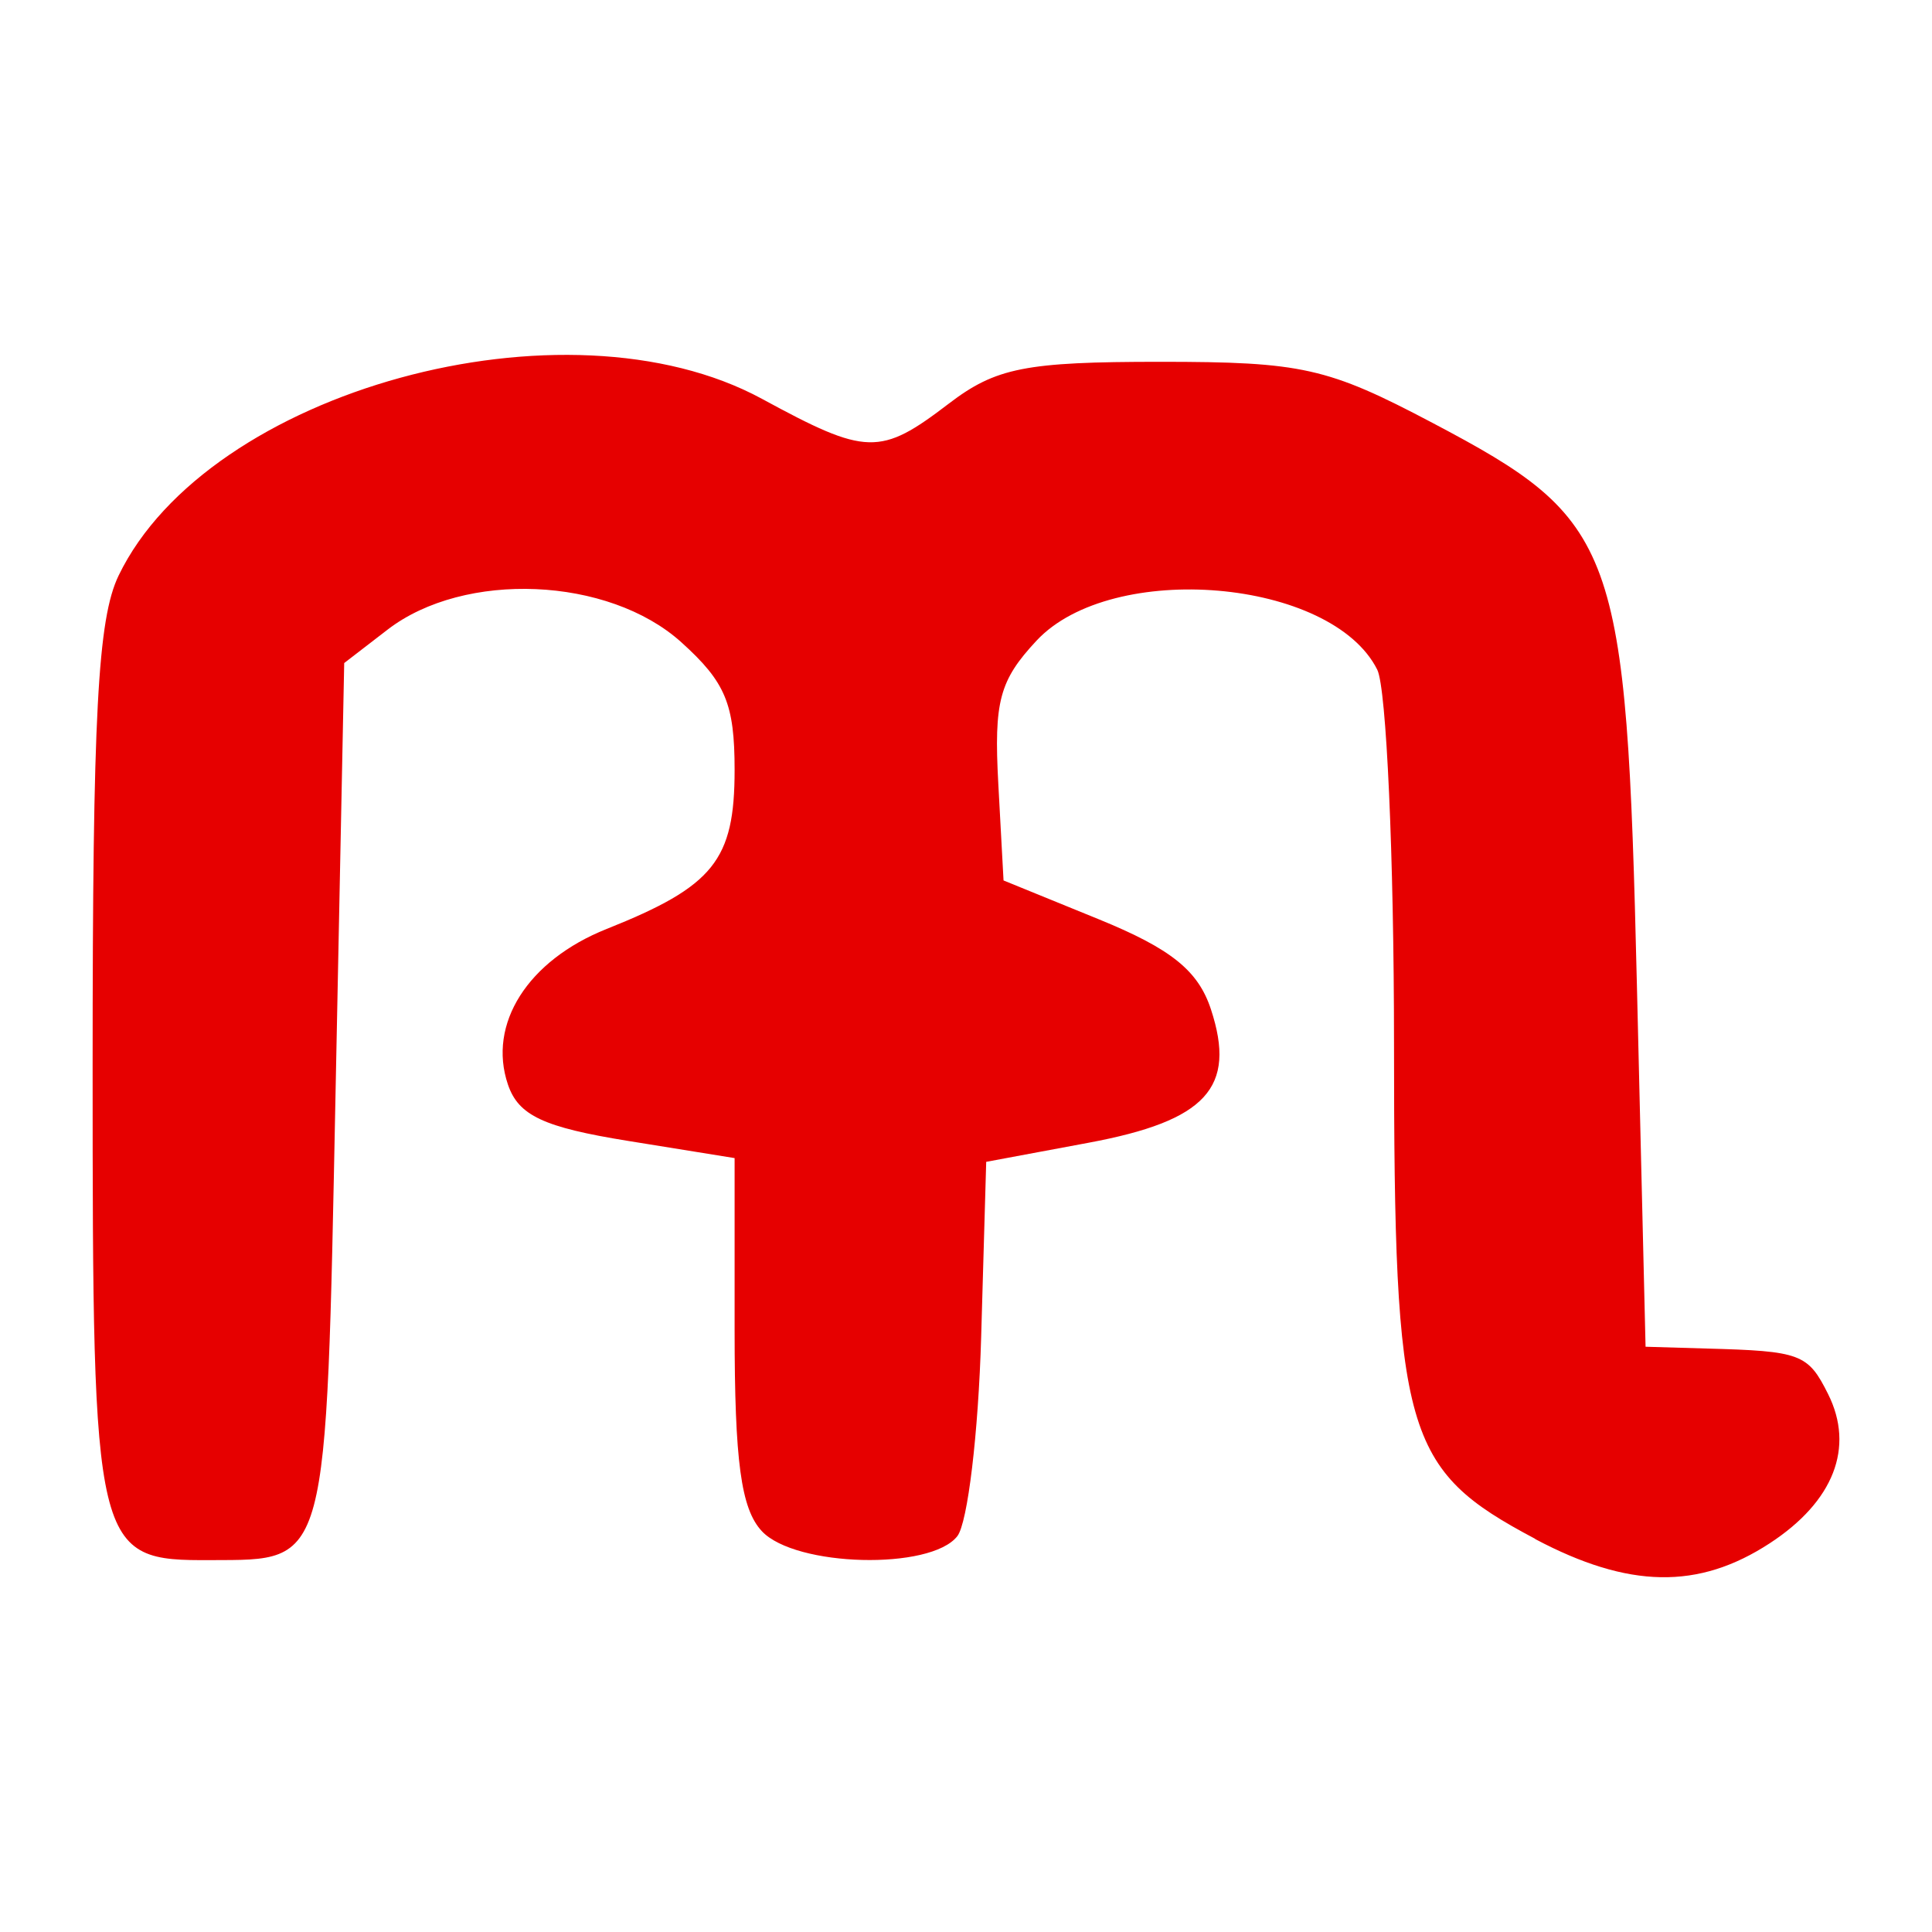 <?xml version="1.0" encoding="UTF-8" standalone="no"?>
<!-- Created with Inkscape (http://www.inkscape.org/) -->

<svg
   xmlns:dc="http://purl.org/dc/elements/1.1/"
   xmlns:cc="http://creativecommons.org/ns#"
   xmlns:rdf="http://www.w3.org/1999/02/22-rdf-syntax-ns#"
   xmlns:svg="http://www.w3.org/2000/svg"
   xmlns="http://www.w3.org/2000/svg"
   xmlns:sodipodi="http://sodipodi.sourceforge.net/DTD/sodipodi-0.dtd"
   xmlns:inkscape="http://www.inkscape.org/namespaces/inkscape"
   width="100"
   height="100"
   id="svg2"
   version="1.1"
   inkscape:version="0.48.4 r9939"
   sodipodi:docname="m.svg">
  <defs
     id="defs4">
    <inkscape:perspective
       sodipodi:type="inkscape:persp3d"
       inkscape:vp_x="0 : 526.18109 : 1"
       inkscape:vp_y="0 : 1000 : 0"
       inkscape:vp_z="744.09448 : 526.18109 : 1"
       inkscape:persp3d-origin="372.04724 : 350.78739 : 1"
       id="perspective10" />
    <inkscape:perspective
       id="perspective2844"
       inkscape:persp3d-origin="0.5 : 0.33333333 : 1"
       inkscape:vp_z="1 : 0.5 : 1"
       inkscape:vp_y="0 : 1000 : 0"
       inkscape:vp_x="0 : 0.5 : 1"
       sodipodi:type="inkscape:persp3d" />
    <inkscape:perspective
       id="perspective2851"
       inkscape:persp3d-origin="0.5 : 0.33333333 : 1"
       inkscape:vp_z="1 : 0.5 : 1"
       inkscape:vp_y="0 : 1000 : 0"
       inkscape:vp_x="0 : 0.5 : 1"
       sodipodi:type="inkscape:persp3d" />
    <inkscape:perspective
       id="perspective2827"
       inkscape:persp3d-origin="0.5 : 0.33333333 : 1"
       inkscape:vp_z="1 : 0.5 : 1"
       inkscape:vp_y="0 : 1000 : 0"
       inkscape:vp_x="0 : 0.5 : 1"
       sodipodi:type="inkscape:persp3d" />
    <inkscape:perspective
       id="perspective2840"
       inkscape:persp3d-origin="0.5 : 0.33333333 : 1"
       inkscape:vp_z="1 : 0.5 : 1"
       inkscape:vp_y="0 : 1000 : 0"
       inkscape:vp_x="0 : 0.5 : 1"
       sodipodi:type="inkscape:persp3d" />
  </defs>
  <sodipodi:namedview
     id="base"
     pagecolor="#ffffff"
     bordercolor="#666666"
     borderopacity="1.0"
     inkscape:pageopacity="0.0"
     inkscape:pageshadow="2"
     inkscape:zoom="7.64"
     inkscape:cx="50"
     inkscape:cy="49.999997"
     inkscape:document-units="px"
     inkscape:current-layer="layer1"
     showgrid="false"
     inkscape:showpageshadow="false"
     showguides="true"
     inkscape:guide-bbox="true"
     inkscape:window-width="1232"
     inkscape:window-height="939"
     inkscape:window-x="48"
     inkscape:window-y="21"
     inkscape:window-maximized="1"
     borderlayer="true" />
  <g
     inkscape:label="1. réteg"
     inkscape:groupmode="layer"
     id="layer1"
     transform="translate(0,-952.362)">
    <rect
       style="color:#e60000;fill:#ffffff;fill-opacity:1;fill-rule:nonzero;stroke:none;stroke-width:1px;marker:none;visibility:visible;display:inline;overflow:visible;enable-background:accumulate"
       id="rect2823"
       width="100"
       height="100"
       x="0"
       y="952.362" />
    <path
       style="fill:#e60000;fill-opacity:1"
       d="m 79.459,1032.011 c -6.795,-3.602 -7.302,-5.38 -7.305,-25.64 -0.002,-9.689 -0.392,-18.395 -0.867,-19.345 -2.357,-4.716 -13.73,-5.687 -17.635,-1.505 -1.923,2.06 -2.212,3.14 -1.98,7.412 l 0.271,5.001 4.933,2.011 c 3.74,1.526 5.143,2.653 5.803,4.663 1.331,4.053 -0.243,5.767 -6.337,6.903 l -5.296,0.988 -0.261,9.059 c -0.143,4.984 -0.698,9.625 -1.233,10.314 -1.374,1.775 -8.388,1.597 -10.118,-0.256 -1.08,-1.156 -1.411,-3.603 -1.411,-10.413 l 0,-8.898 -5.522,-0.891 c -4.37,-0.705 -5.665,-1.313 -6.21,-2.915 -1.064,-3.134 1.024,-6.426 5.108,-8.054 5.542,-2.21 6.624,-3.554 6.624,-8.229 0,-3.425 -0.469,-4.547 -2.763,-6.615 -3.765,-3.393 -11.221,-3.712 -15.199,-0.649 l -2.245,1.729 -0.449,22.298 c -0.497,24.657 -0.35,24.107 -6.447,24.135 -6.046,0.029 -6.126,-0.31 -6.126,-25.591 0,-18.186 0.262,-23.126 1.346,-25.371 4.626,-9.581 23.141,-14.665 33.303,-9.144 5.419,2.944 6.111,2.962 9.668,0.245 2.435,-1.86 3.971,-2.164 10.937,-2.164 7.345,0 8.665,0.296 14.09,3.157 9.587,5.057 10.042,6.306 10.587,29.066 l 0.449,18.757 3.143,0.093 c 4.892,0.131 5.262,0.269 6.305,2.357 1.382,2.765 0.29,5.561 -3.017,7.721 -3.695,2.413 -7.305,2.348 -12.145,-0.217 z"
       id="path2911"
       inkscape:connector-curvature="0" />
  </g>
</svg>
